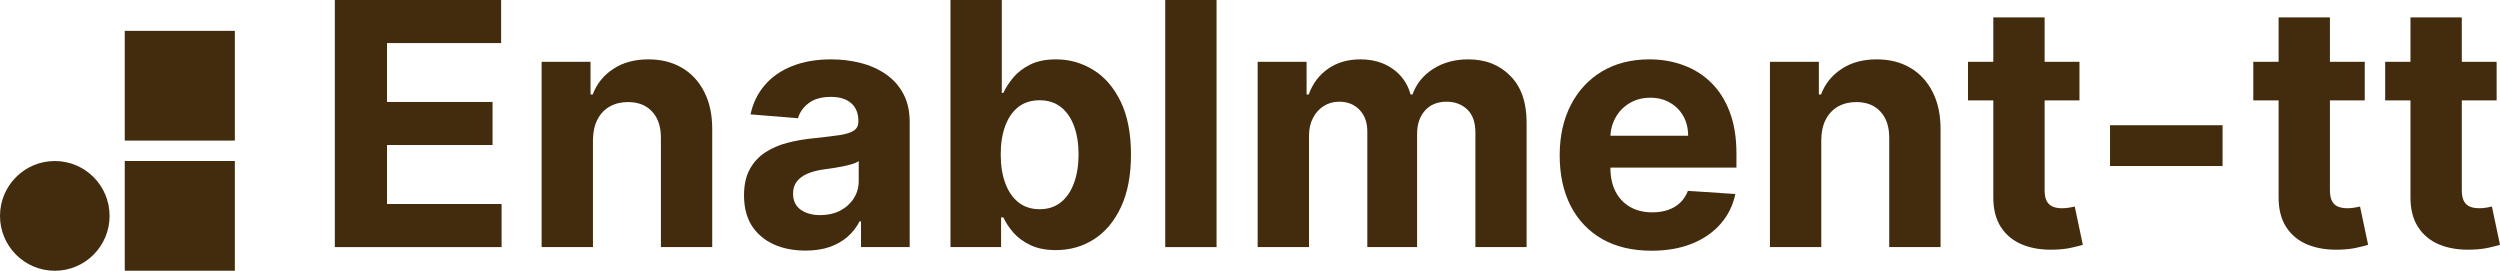 <svg width="277" height="30" viewBox="0 0 277 30" fill="none" xmlns="http://www.w3.org/2000/svg">
<path d="M37.099 27.378V0H55.523V4.772H42.88V11.296H54.575V16.068H42.88V22.605H55.576V27.378H37.099Z" fill="#422C0D"/>
<path d="M65.699 15.507V27.378H60.012V6.844H65.432V10.467H65.672C66.126 9.273 66.887 8.328 67.955 7.633C69.023 6.929 70.318 6.577 71.84 6.577C73.264 6.577 74.506 6.889 75.565 7.513C76.624 8.137 77.447 9.028 78.035 10.187C78.622 11.336 78.916 12.709 78.916 14.304V27.378H73.229V15.32C73.238 14.063 72.917 13.083 72.267 12.379C71.618 11.666 70.723 11.309 69.584 11.309C68.819 11.309 68.142 11.474 67.555 11.804C66.976 12.134 66.522 12.615 66.193 13.248C65.873 13.872 65.708 14.625 65.699 15.507Z" fill="#422C0D"/>
<path d="M89.246 27.765C87.938 27.765 86.772 27.538 85.748 27.084C84.725 26.62 83.915 25.939 83.318 25.038C82.731 24.129 82.437 22.998 82.437 21.643C82.437 20.502 82.646 19.544 83.065 18.769C83.483 17.993 84.053 17.37 84.773 16.897C85.494 16.425 86.313 16.068 87.23 15.828C88.156 15.587 89.126 15.418 90.14 15.32C91.333 15.195 92.294 15.079 93.024 14.972C93.754 14.856 94.284 14.687 94.613 14.464C94.942 14.242 95.107 13.912 95.107 13.475V13.395C95.107 12.548 94.84 11.893 94.306 11.43C93.781 10.966 93.033 10.735 92.063 10.735C91.039 10.735 90.225 10.962 89.62 11.416C89.014 11.862 88.614 12.423 88.418 13.101L83.158 12.673C83.425 11.425 83.95 10.347 84.733 9.438C85.517 8.52 86.527 7.816 87.764 7.326C89.01 6.827 90.452 6.577 92.09 6.577C93.229 6.577 94.319 6.711 95.36 6.978C96.411 7.245 97.341 7.66 98.151 8.221C98.969 8.783 99.615 9.505 100.086 10.387C100.558 11.26 100.794 12.308 100.794 13.528V27.378H95.4V24.53H95.24C94.911 25.172 94.47 25.738 93.918 26.228C93.367 26.709 92.704 27.088 91.929 27.364C91.155 27.632 90.26 27.765 89.246 27.765ZM90.875 23.835C91.711 23.835 92.45 23.67 93.091 23.341C93.732 23.002 94.234 22.547 94.599 21.977C94.964 21.407 95.147 20.761 95.147 20.039V17.86C94.969 17.976 94.724 18.083 94.412 18.181C94.11 18.27 93.767 18.354 93.385 18.435C93.002 18.506 92.619 18.573 92.236 18.635C91.854 18.689 91.507 18.738 91.195 18.782C90.528 18.88 89.945 19.036 89.446 19.25C88.948 19.464 88.561 19.754 88.285 20.119C88.009 20.476 87.871 20.921 87.871 21.456C87.871 22.231 88.151 22.824 88.712 23.234C89.281 23.635 90.002 23.835 90.875 23.835Z" fill="#422C0D"/>
<path d="M105.313 27.378V0H111V10.293H111.174C111.423 9.741 111.784 9.179 112.255 8.609C112.736 8.03 113.359 7.549 114.124 7.165C114.899 6.773 115.86 6.577 117.008 6.577C118.503 6.577 119.883 6.969 121.147 7.753C122.411 8.529 123.421 9.701 124.177 11.269C124.934 12.829 125.312 14.785 125.312 17.138C125.312 19.428 124.943 21.362 124.204 22.94C123.474 24.508 122.477 25.698 121.214 26.509C119.959 27.311 118.552 27.712 116.995 27.712C115.891 27.712 114.952 27.529 114.178 27.164C113.412 26.799 112.785 26.34 112.295 25.787C111.806 25.226 111.432 24.66 111.174 24.089H110.92V27.378H105.313ZM110.88 17.111C110.88 18.332 111.049 19.397 111.388 20.306C111.726 21.215 112.215 21.924 112.856 22.432C113.497 22.931 114.276 23.18 115.192 23.18C116.118 23.18 116.901 22.926 117.542 22.418C118.183 21.901 118.668 21.188 118.997 20.279C119.336 19.361 119.505 18.305 119.505 17.111C119.505 15.926 119.34 14.883 119.011 13.983C118.681 13.083 118.196 12.379 117.556 11.871C116.915 11.363 116.127 11.109 115.192 11.109C114.267 11.109 113.484 11.354 112.843 11.844C112.211 12.334 111.726 13.029 111.388 13.93C111.049 14.83 110.88 15.89 110.88 17.111Z" fill="#422C0D"/>
<path d="M134.794 0V27.378H129.107V0H134.794Z" fill="#422C0D"/>
<path d="M139.35 27.378V6.844H144.77V10.467H145.011C145.438 9.264 146.15 8.315 147.147 7.62C148.144 6.925 149.336 6.577 150.725 6.577C152.131 6.577 153.328 6.929 154.316 7.633C155.304 8.328 155.963 9.273 156.292 10.467H156.505C156.924 9.291 157.68 8.351 158.775 7.647C159.879 6.934 161.183 6.577 162.687 6.577C164.6 6.577 166.153 7.188 167.346 8.409C168.548 9.621 169.148 11.341 169.148 13.569V27.378H163.474V14.691C163.474 13.551 163.172 12.695 162.567 12.125C161.961 11.555 161.205 11.269 160.297 11.269C159.265 11.269 158.459 11.599 157.881 12.258C157.302 12.909 157.013 13.769 157.013 14.839V27.378H151.499V14.571C151.499 13.564 151.21 12.762 150.631 12.165C150.062 11.568 149.31 11.269 148.375 11.269C147.743 11.269 147.173 11.43 146.666 11.751C146.168 12.062 145.772 12.504 145.478 13.074C145.184 13.636 145.037 14.295 145.037 15.053V27.378H139.35Z" fill="#422C0D"/>
<path d="M182.986 27.779C180.877 27.779 179.061 27.351 177.539 26.496C176.026 25.631 174.86 24.41 174.041 22.833C173.222 21.246 172.813 19.37 172.813 17.205C172.813 15.093 173.222 13.239 174.041 11.644C174.86 10.048 176.013 8.805 177.499 7.914C178.994 7.023 180.748 6.577 182.759 6.577C184.112 6.577 185.371 6.795 186.537 7.232C187.712 7.66 188.736 8.306 189.608 9.171C190.489 10.035 191.174 11.122 191.664 12.432C192.153 13.733 192.398 15.257 192.398 17.004V18.568H175.083V15.039H187.045C187.045 14.219 186.867 13.493 186.511 12.86C186.155 12.227 185.661 11.733 185.029 11.376C184.406 11.011 183.68 10.828 182.853 10.828C181.989 10.828 181.224 11.029 180.556 11.43C179.898 11.822 179.381 12.352 179.008 13.021C178.634 13.68 178.442 14.415 178.434 15.226V18.582C178.434 19.598 178.62 20.476 178.994 21.215C179.377 21.955 179.915 22.525 180.61 22.926C181.304 23.327 182.127 23.528 183.08 23.528C183.711 23.528 184.29 23.439 184.815 23.261C185.34 23.082 185.79 22.815 186.163 22.458C186.537 22.102 186.822 21.665 187.018 21.148L192.278 21.496C192.011 22.761 191.464 23.866 190.636 24.811C189.817 25.747 188.758 26.478 187.458 27.003C186.168 27.52 184.677 27.779 182.986 27.779Z" fill="#422C0D"/>
<path d="M201.797 15.507V27.378H196.11V6.844H201.53V10.467H201.77C202.224 9.273 202.985 8.328 204.053 7.633C205.121 6.929 206.416 6.577 207.938 6.577C209.362 6.577 210.604 6.889 211.663 7.513C212.722 8.137 213.545 9.028 214.133 10.187C214.72 11.336 215.014 12.709 215.014 14.304V27.378H209.327V15.32C209.335 14.063 209.015 13.083 208.365 12.379C207.716 11.666 206.821 11.309 205.682 11.309C204.916 11.309 204.24 11.474 203.653 11.804C203.074 12.134 202.62 12.615 202.291 13.248C201.97 13.872 201.806 14.625 201.797 15.507Z" fill="#422C0D"/>
<path d="M230.404 6.844V11.122H218.054V6.844H230.404ZM220.858 1.925H226.545V21.068C226.545 21.594 226.625 22.004 226.786 22.298C226.946 22.583 227.168 22.784 227.453 22.899C227.747 23.015 228.085 23.073 228.468 23.073C228.735 23.073 229.002 23.051 229.269 23.006C229.536 22.953 229.74 22.913 229.883 22.886L230.777 27.124C230.493 27.213 230.092 27.316 229.576 27.431C229.06 27.556 228.432 27.632 227.693 27.659C226.323 27.712 225.121 27.529 224.089 27.11C223.065 26.692 222.269 26.041 221.699 25.159C221.129 24.276 220.849 23.162 220.858 21.817V1.925Z" fill="#422C0D"/>
<path d="M246.261 13.876V18.395H233.791V13.876H246.261Z" fill="#422C0D"/>
<path d="M262.014 6.844V11.122H249.665V6.844H262.014ZM252.469 1.925H258.156V21.068C258.156 21.594 258.236 22.004 258.396 22.298C258.556 22.583 258.779 22.784 259.064 22.899C259.357 23.015 259.696 23.073 260.078 23.073C260.345 23.073 260.612 23.051 260.879 23.006C261.146 22.953 261.351 22.913 261.493 22.886L262.388 27.124C262.103 27.213 261.703 27.316 261.186 27.431C260.67 27.556 260.043 27.632 259.304 27.659C257.933 27.712 256.732 27.529 255.699 27.11C254.676 26.692 253.879 26.041 253.31 25.159C252.74 24.276 252.46 23.162 252.469 21.817V1.925Z" fill="#422C0D"/>
<path d="M276.626 6.844V11.122H264.277V6.844H276.626ZM267.081 1.925H272.768V21.068C272.768 21.594 272.848 22.004 273.008 22.298C273.168 22.583 273.391 22.784 273.676 22.899C273.969 23.015 274.308 23.073 274.69 23.073C274.957 23.073 275.224 23.051 275.491 23.006C275.758 22.953 275.963 22.913 276.105 22.886L277 27.124C276.715 27.213 276.315 27.316 275.798 27.431C275.282 27.556 274.655 27.632 273.916 27.659C272.545 27.712 271.344 27.529 270.311 27.11C269.288 26.692 268.491 26.041 267.922 25.159C267.352 24.276 267.072 23.162 267.081 21.817V1.925Z" fill="#422C0D"/>
<path d="M26.021 17.841H13.823V30H26.021V17.841Z" fill="#422C0D"/>
<path d="M6.072 30C9.425 30 12.143 27.278 12.143 23.921C12.143 20.563 9.425 17.841 6.072 17.841C2.718 17.841 0 20.563 0 23.921C0 27.278 2.718 30 6.072 30Z" fill="#422C0D"/>
<path d="M26.021 3.418H13.823V15.577H26.021V3.418Z" fill="#422C0D"/>
</svg>
